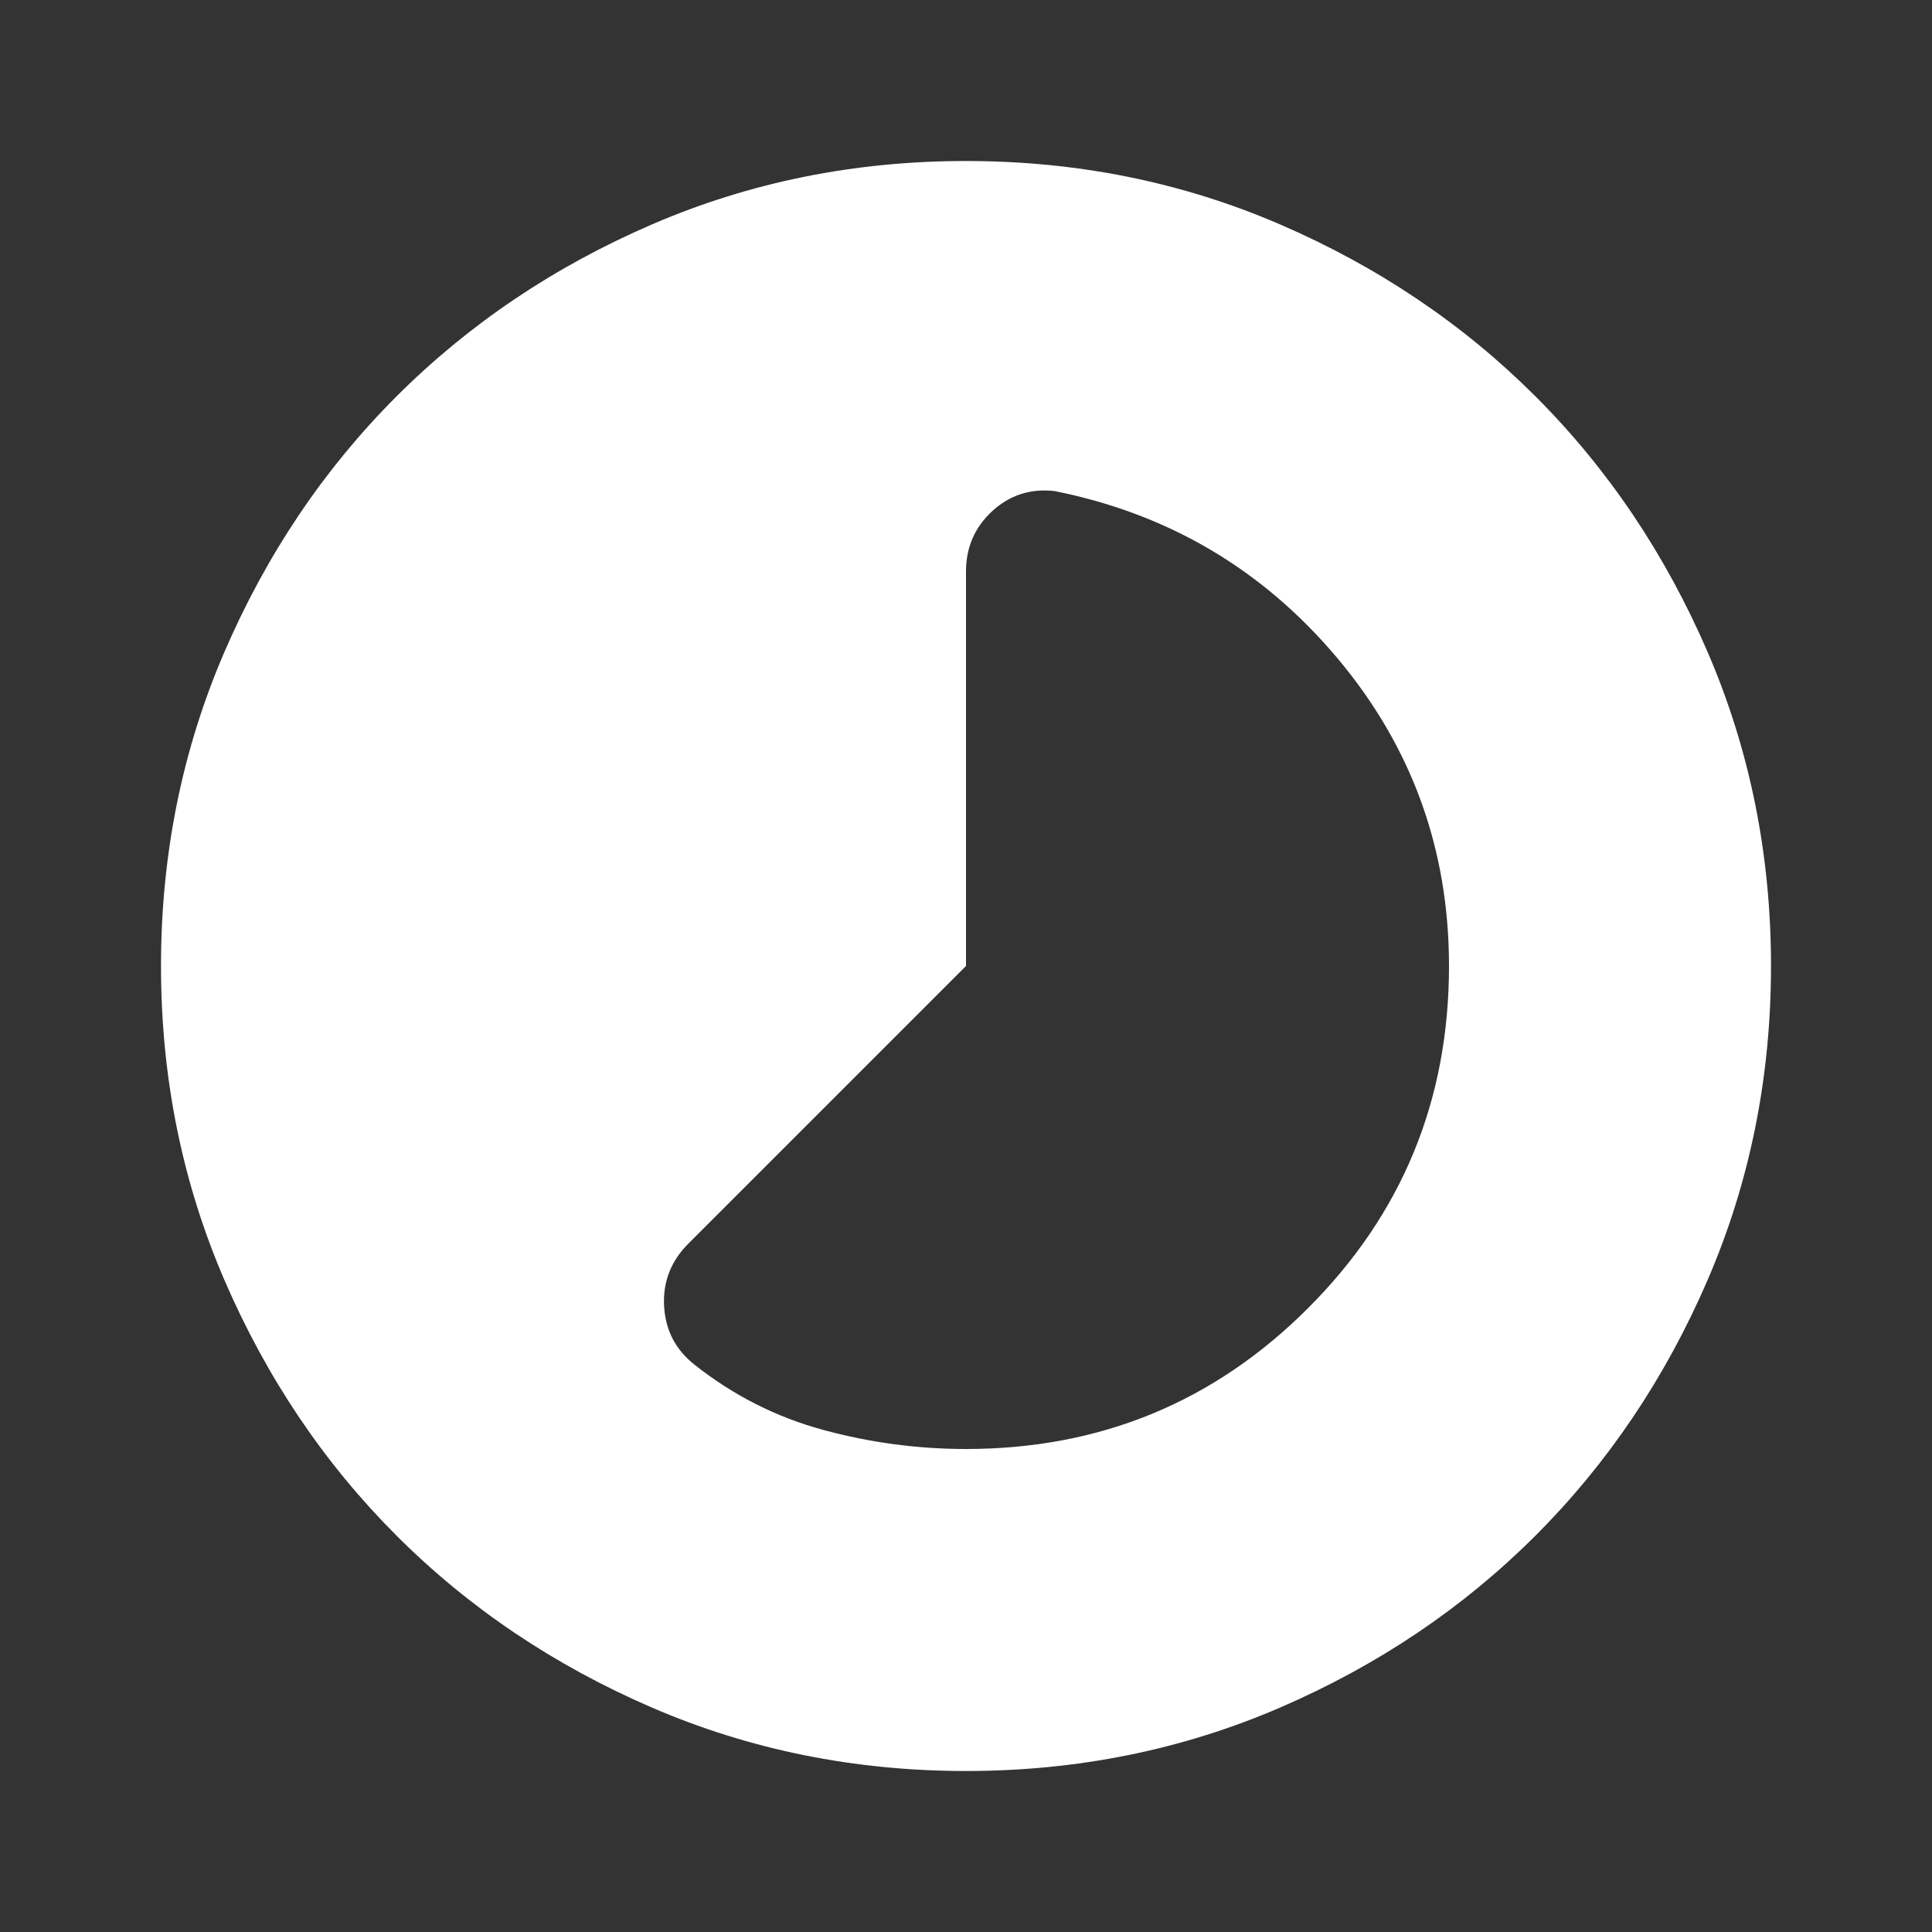 <svg width="30" height="30" viewBox="0 0 30 30" fill="none" xmlns="http://www.w3.org/2000/svg">
<rect x="0" y="0" width="30" height="30" fill="#333333" stroke="none"/>
<path d="M15 22.5C17.083 22.5 18.854 21.771 20.312 20.312C21.771 18.854 22.5 17.083 22.5 15C22.5 13.188 21.922 11.594 20.766 10.219C19.609 8.844 18.146 7.979 16.375 7.625C16 7.583 15.677 7.688 15.406 7.938C15.135 8.188 15 8.5 15 8.875V15L10.688 19.312C10.417 19.583 10.292 19.906 10.312 20.281C10.333 20.656 10.49 20.958 10.781 21.188C11.385 21.667 12.052 22.005 12.781 22.203C13.51 22.401 14.25 22.5 15 22.5ZM15 27.5C13.271 27.5 11.646 27.172 10.125 26.516C8.604 25.859 7.281 24.969 6.156 23.844C5.031 22.719 4.141 21.396 3.484 19.875C2.828 18.354 2.5 16.729 2.5 15C2.5 13.271 2.828 11.646 3.484 10.125C4.141 8.604 5.031 7.281 6.156 6.156C7.281 5.031 8.604 4.141 10.125 3.484C11.646 2.828 13.271 2.5 15 2.5C16.729 2.5 18.354 2.828 19.875 3.484C21.396 4.141 22.719 5.031 23.844 6.156C24.969 7.281 25.859 8.604 26.516 10.125C27.172 11.646 27.5 13.271 27.5 15C27.5 16.729 27.172 18.354 26.516 19.875C25.859 21.396 24.969 22.719 23.844 23.844C22.719 24.969 21.396 25.859 19.875 26.516C18.354 27.172 16.729 27.5 15 27.5Z" fill="white"/>
</svg>
